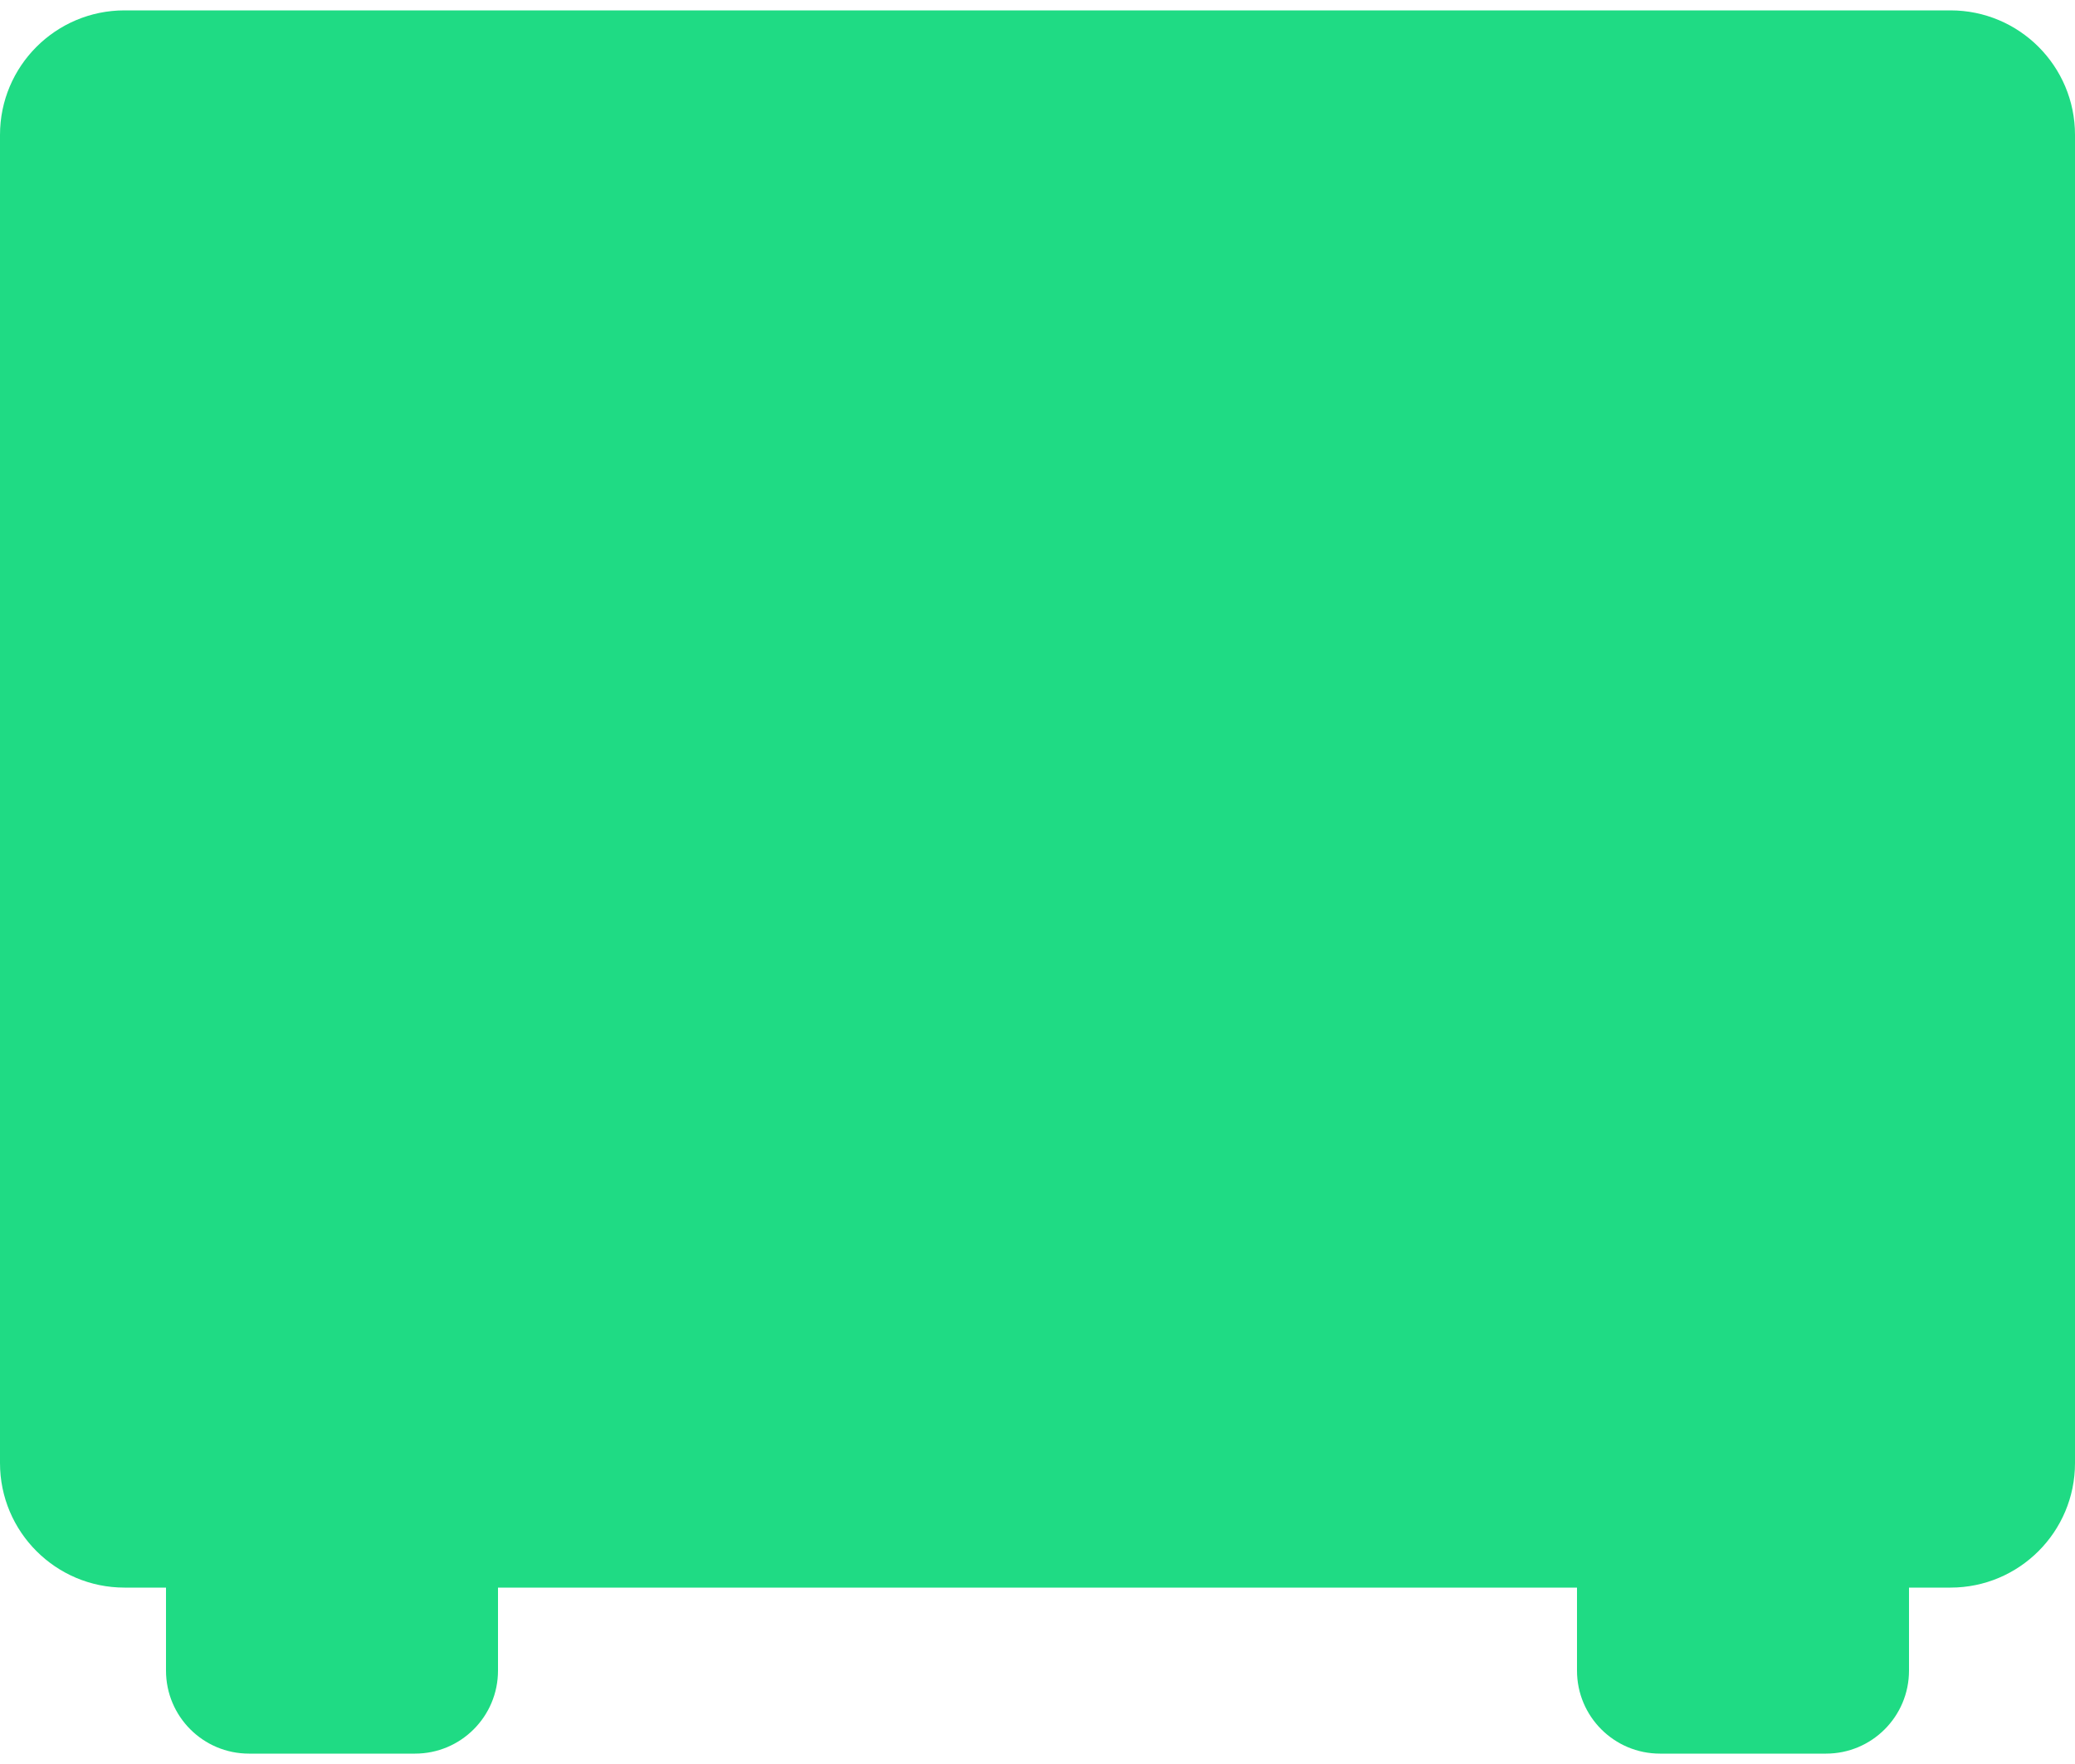 <svg width="40" height="34" viewBox="0 0 40 34" fill="none" xmlns="http://www.w3.org/2000/svg">
<path d="M40 2.6V28.2C40 29.525 38.925 30.6 37.6 30.6H36.8V32.2C36.8 33.084 36.084 33.8 35.2 33.8H32C31.116 33.8 30.4 33.084 30.4 32.2V30.6H9.6V32.2C9.6 33.084 8.884 33.8 8 33.8H4.8C3.916 33.8 3.2 33.084 3.2 32.2V30.6H2.4C1.075 30.6 0 29.525 0 28.2V2.6C0 1.274 1.075 0.2 2.4 0.2H37.6C38.925 0.2 40 1.274 40 2.6Z" fill="#1FDB84"/>
</svg>
